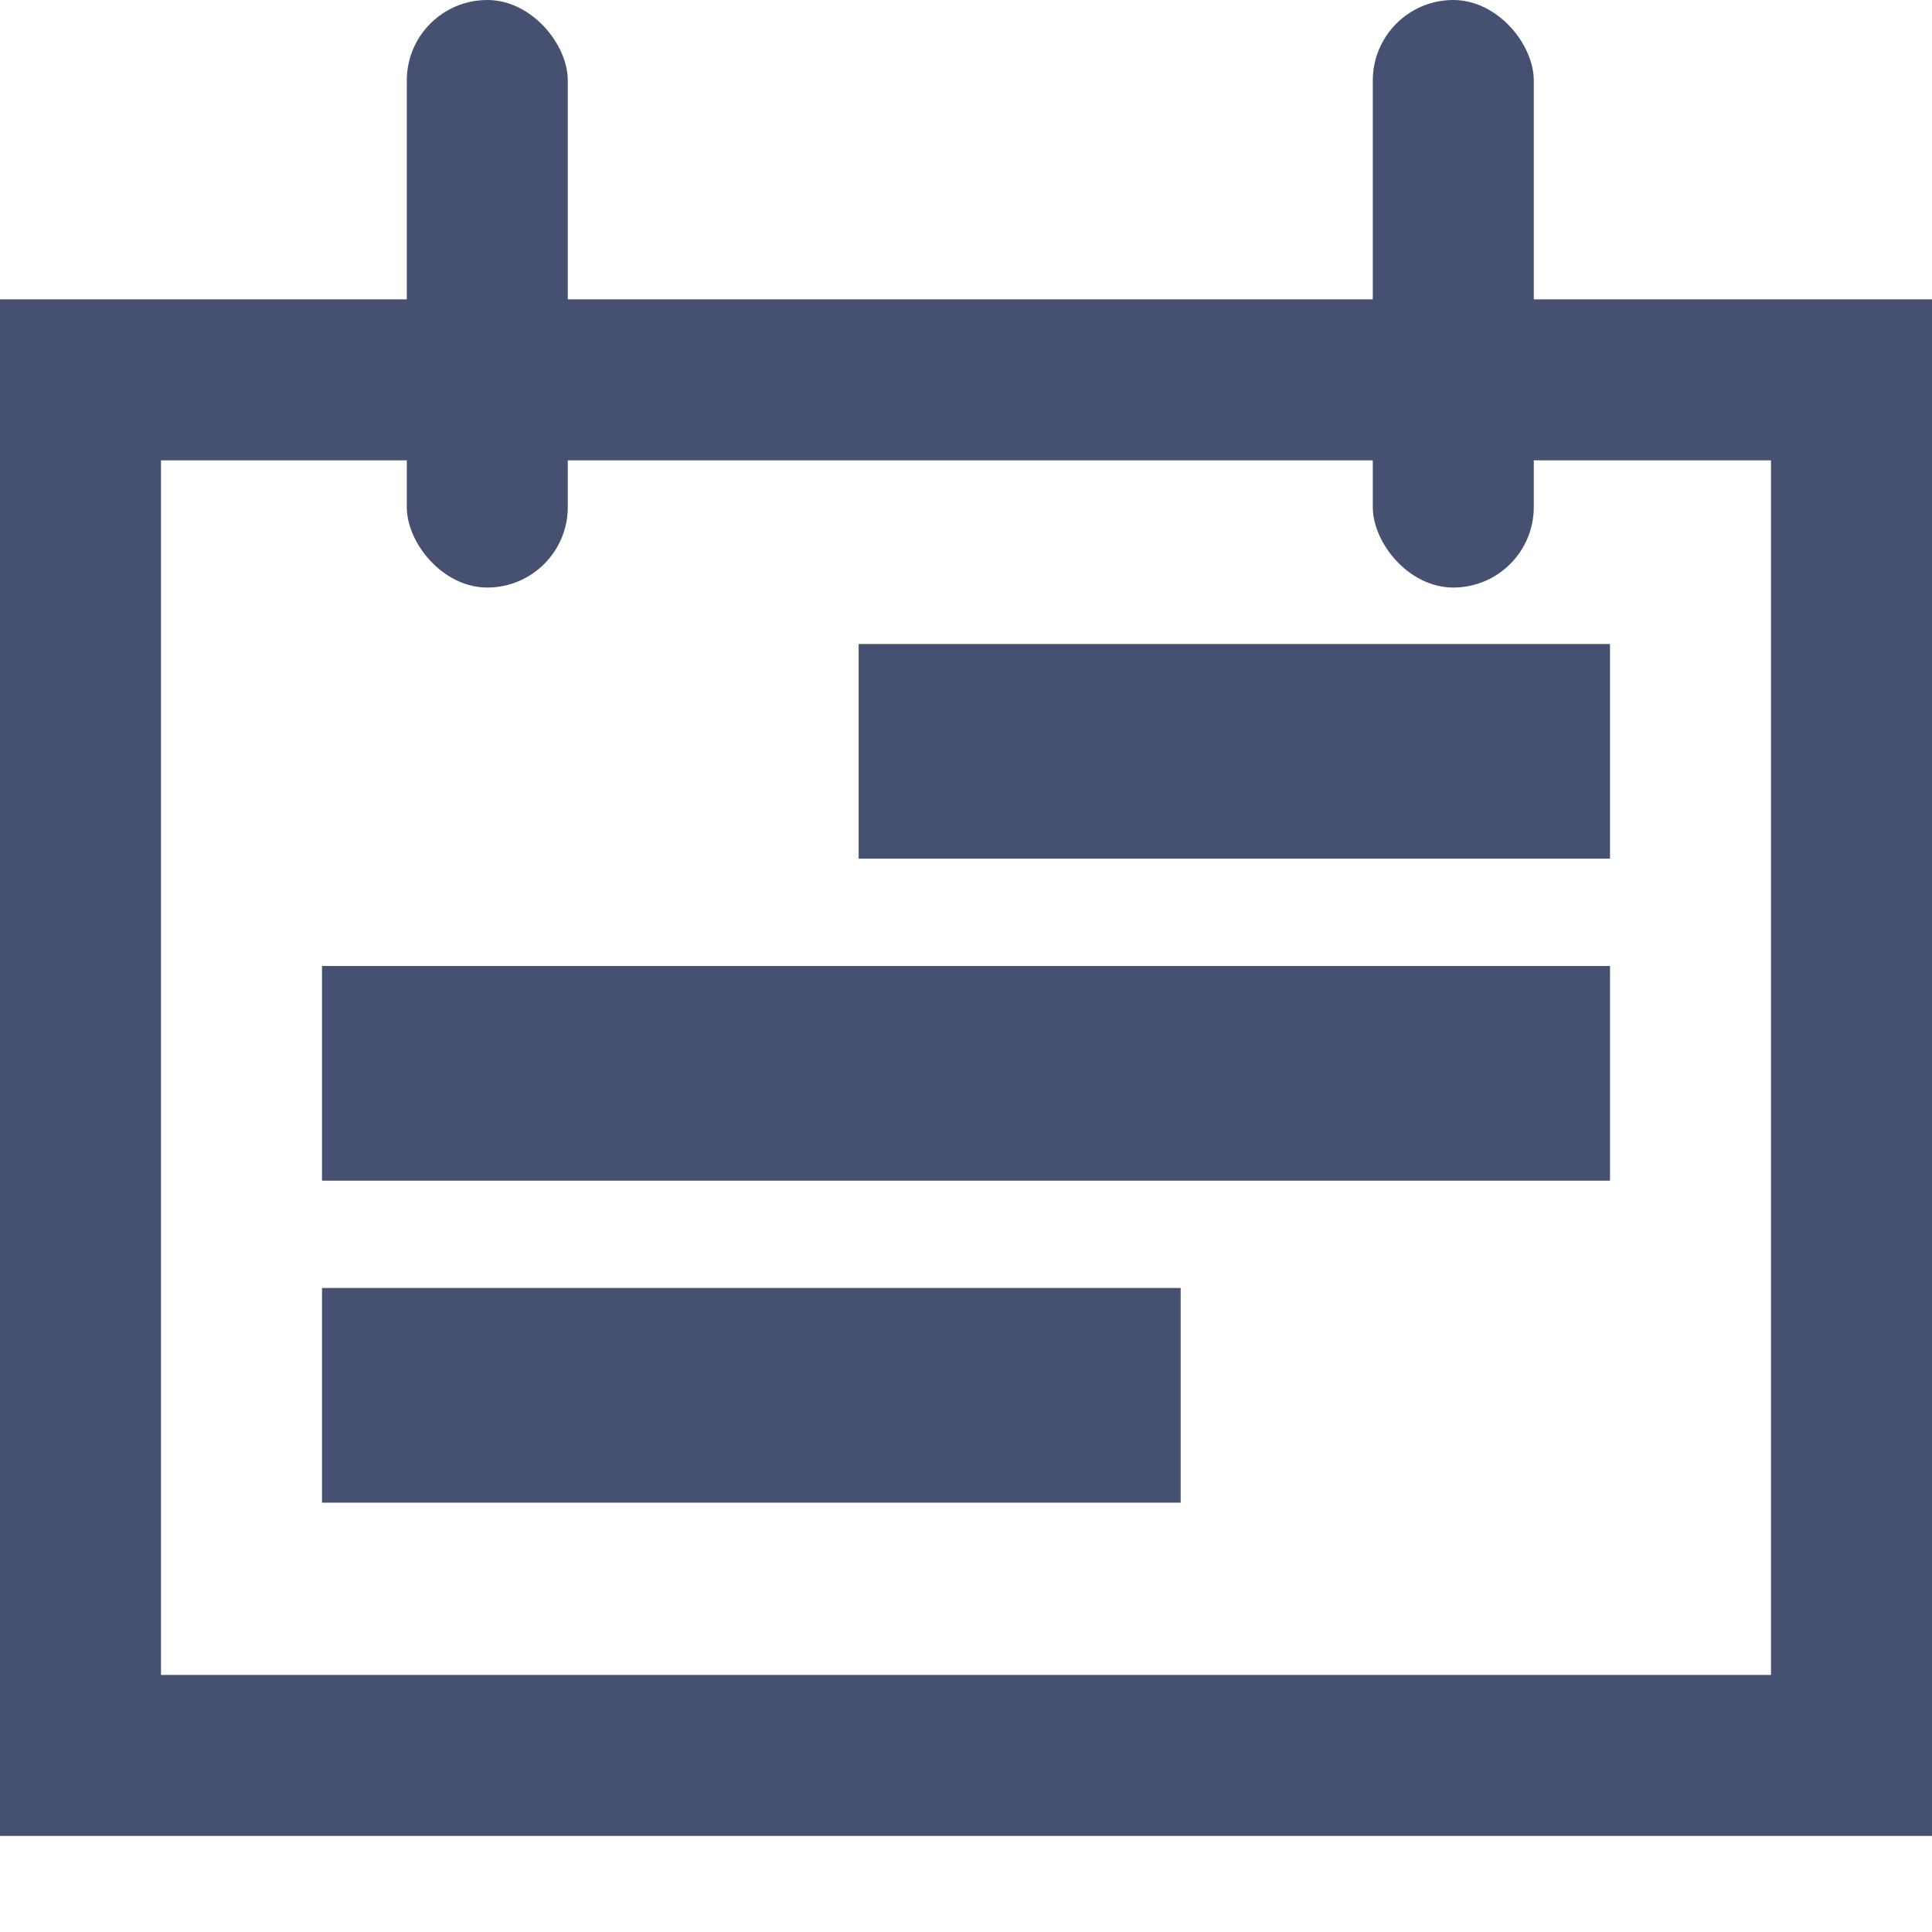 <svg width="18" height="18" viewBox="0 0 18 18" fill="none" xmlns="http://www.w3.org/2000/svg">
<rect x="0.75" y="3.539" width="16.5" height="12.816" stroke="#465171" stroke-width="1.5"/>
<rect x="3.79" width="1.5" height="5.474" rx="0.75" fill="#465171"/>
<rect x="12.79" width="1.5" height="5.474" rx="0.75" fill="#465171"/>
<rect x="3" y="9" width="12" height="2" fill="#465171"/>
<rect x="3" y="12" width="8" height="2" fill="#465171"/>
<rect x="8" y="6" width="7" height="2" fill="#465171"/>
</svg>
